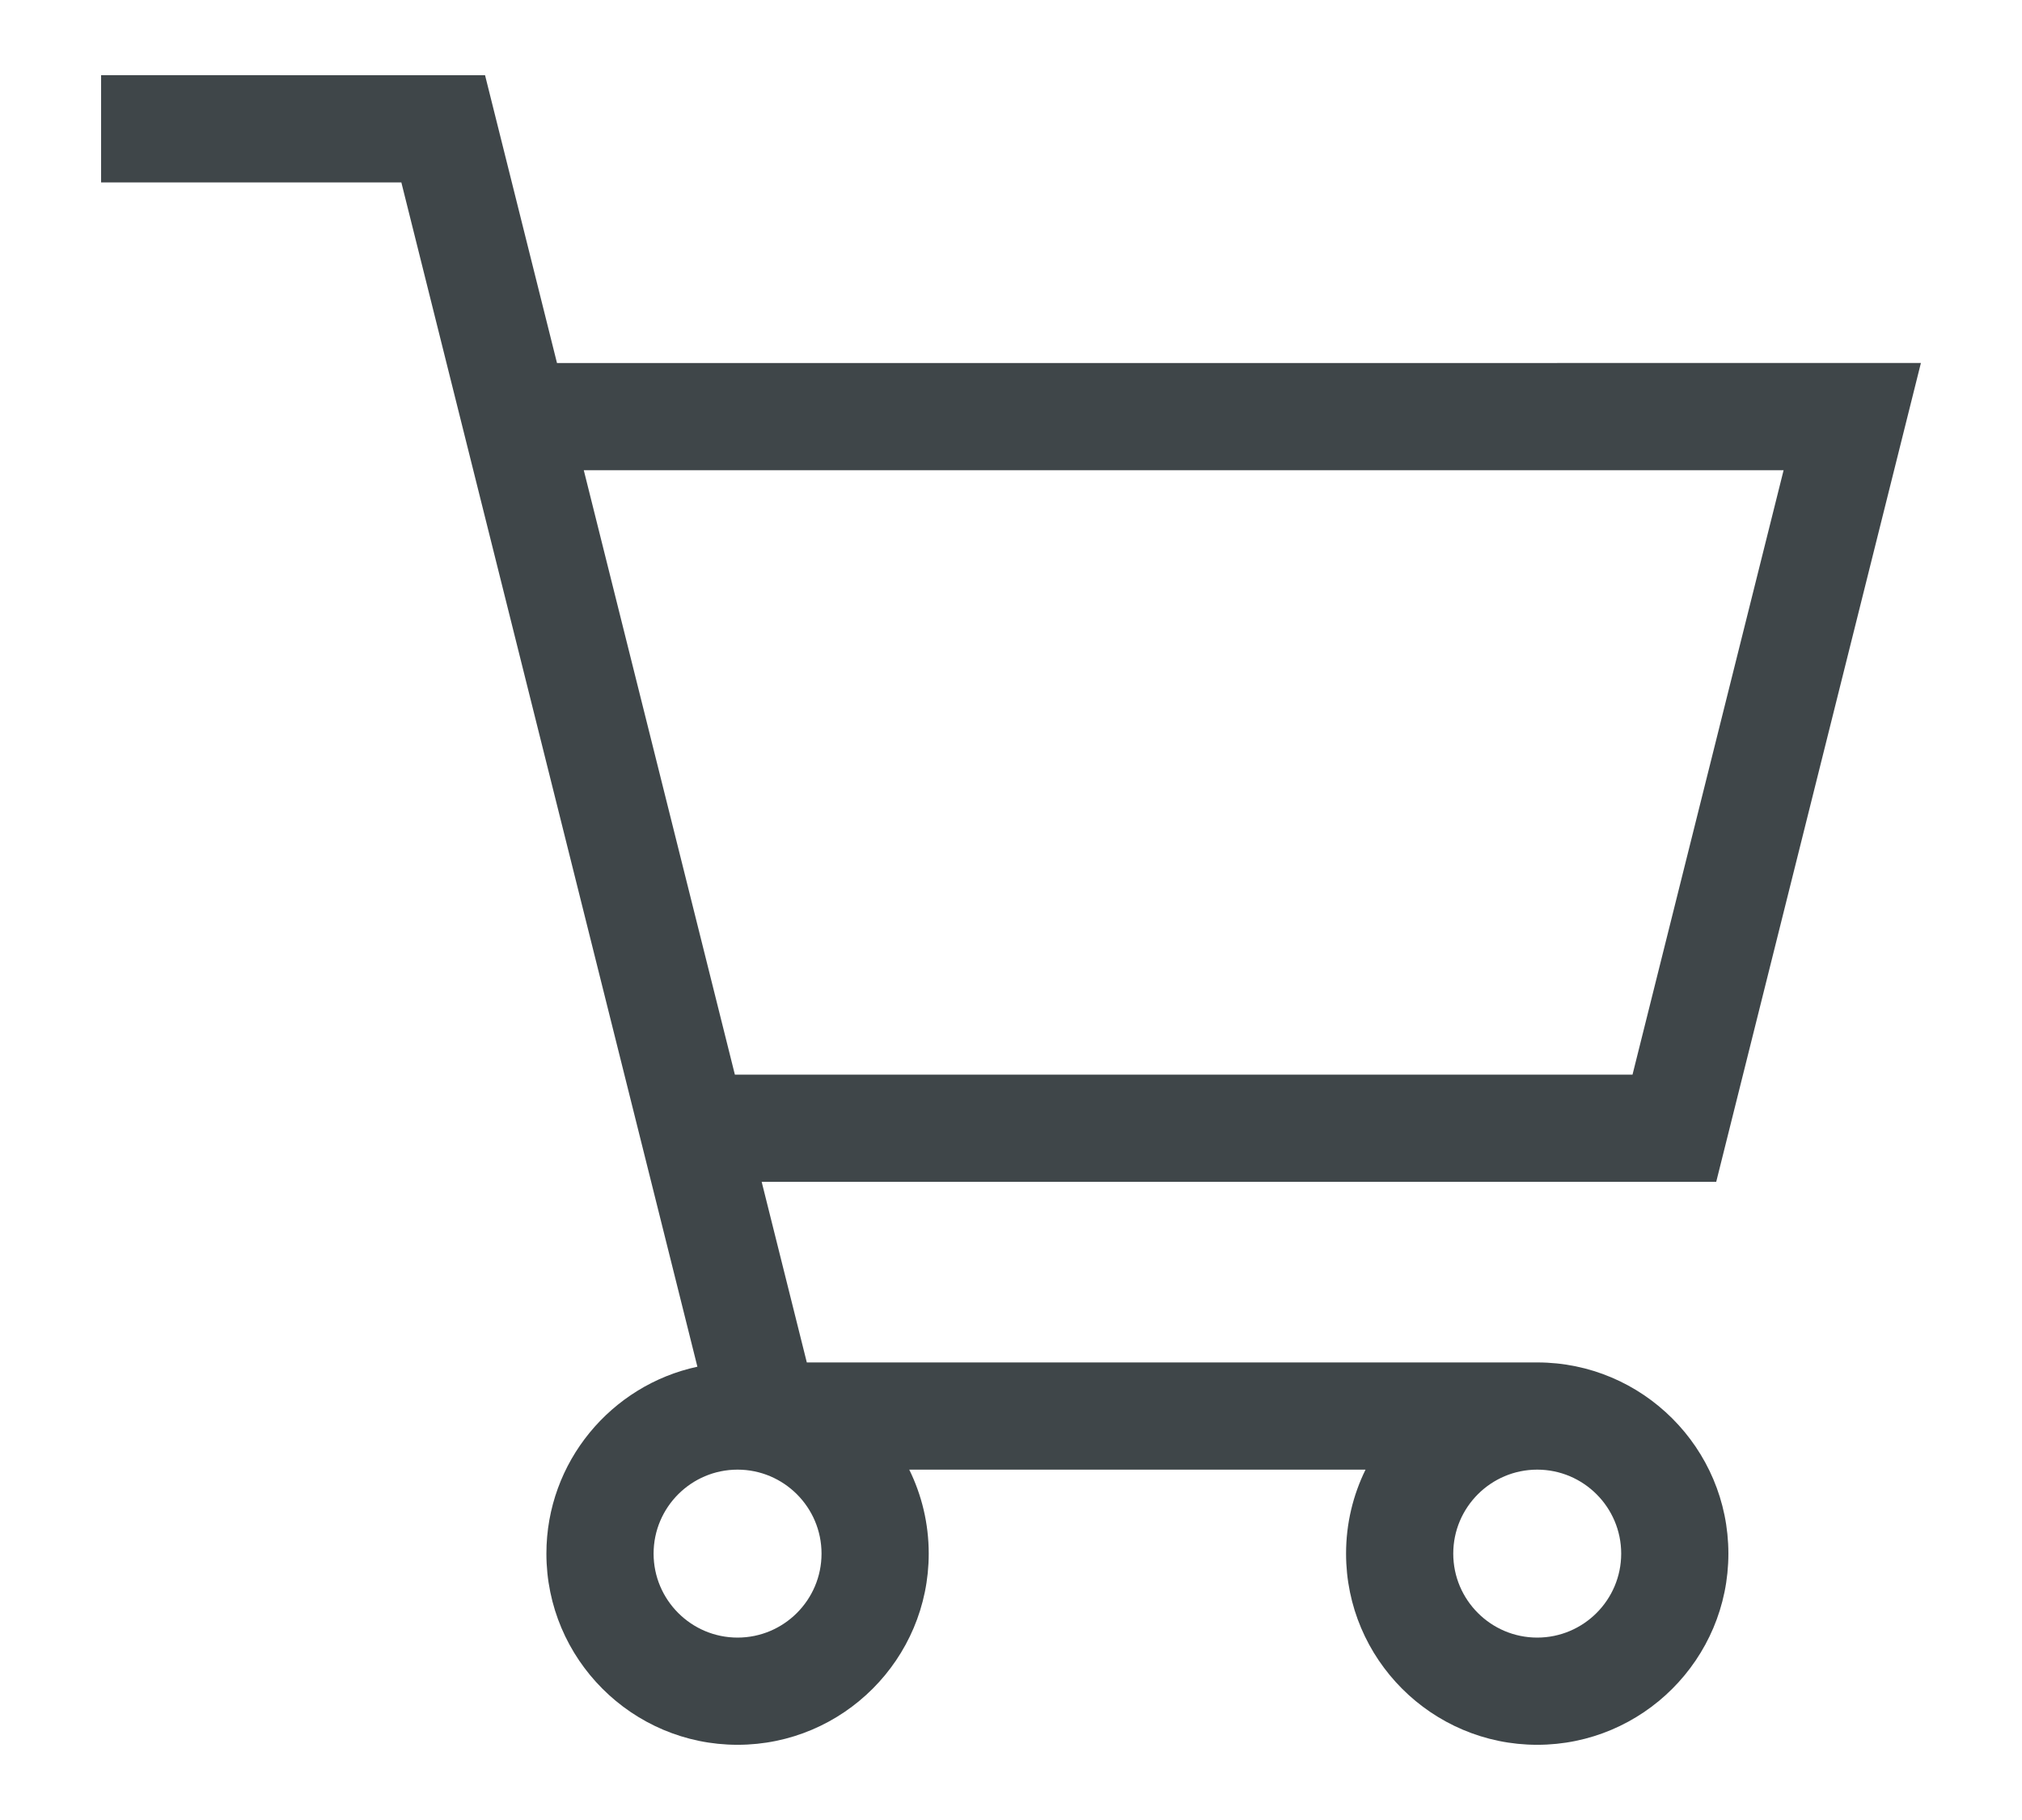 <?xml version="1.0" encoding="iso-8859-1"?>
<!-- Generator: Adobe Illustrator 19.0.0, SVG Export Plug-In . SVG Version: 6.00 Build 0)  -->
<svg version="1.1" id="Capa_1" xmlns="http://www.w3.org/2000/svg" xmlns:xlink="http://www.w3.org/1999/xlink" x="0px" y="0px"
	 viewBox="0 0 512.001 512.001" width="30px" height="27px" style="enable-background:new 0 0 512.001 512.001;" xml:space="preserve">
<g>
	<path fill="#3f4649" d="M404.054,383.278H198.553l-12.701-50.805h268.561l57.588-230.353H128.264l-20.241-80.965H0v30.159h84.475l83.292,333.168
			c-24.247,5.207-42.482,26.8-42.482,52.58c0,29.656,24.127,53.783,53.784,53.783c29.657,0,53.784-24.128,53.784-53.783
			c0-8.472-1.975-16.489-5.48-23.625H355.75c-3.505,7.136-5.48,15.153-5.48,23.625c0,29.656,24.128,53.783,53.784,53.783
			s53.784-24.128,53.784-53.783C457.837,407.406,433.709,383.278,404.054,383.278z M135.803,132.279h337.57l-42.509,170.034H178.312
			L135.803,132.279z M179.069,460.686c-13.027,0-23.625-10.598-23.625-23.624c0-13.027,10.598-23.625,23.625-23.625
			c13.027,0,23.625,10.598,23.625,23.625C202.694,450.088,192.096,460.686,179.069,460.686z M404.054,460.686
			c-13.027,0-23.625-10.598-23.625-23.624c0-13.027,10.598-23.625,23.625-23.625c13.027,0,23.625,10.598,23.625,23.625
			C427.677,450.088,417.08,460.686,404.054,460.686z"/>
</g>
</svg>
